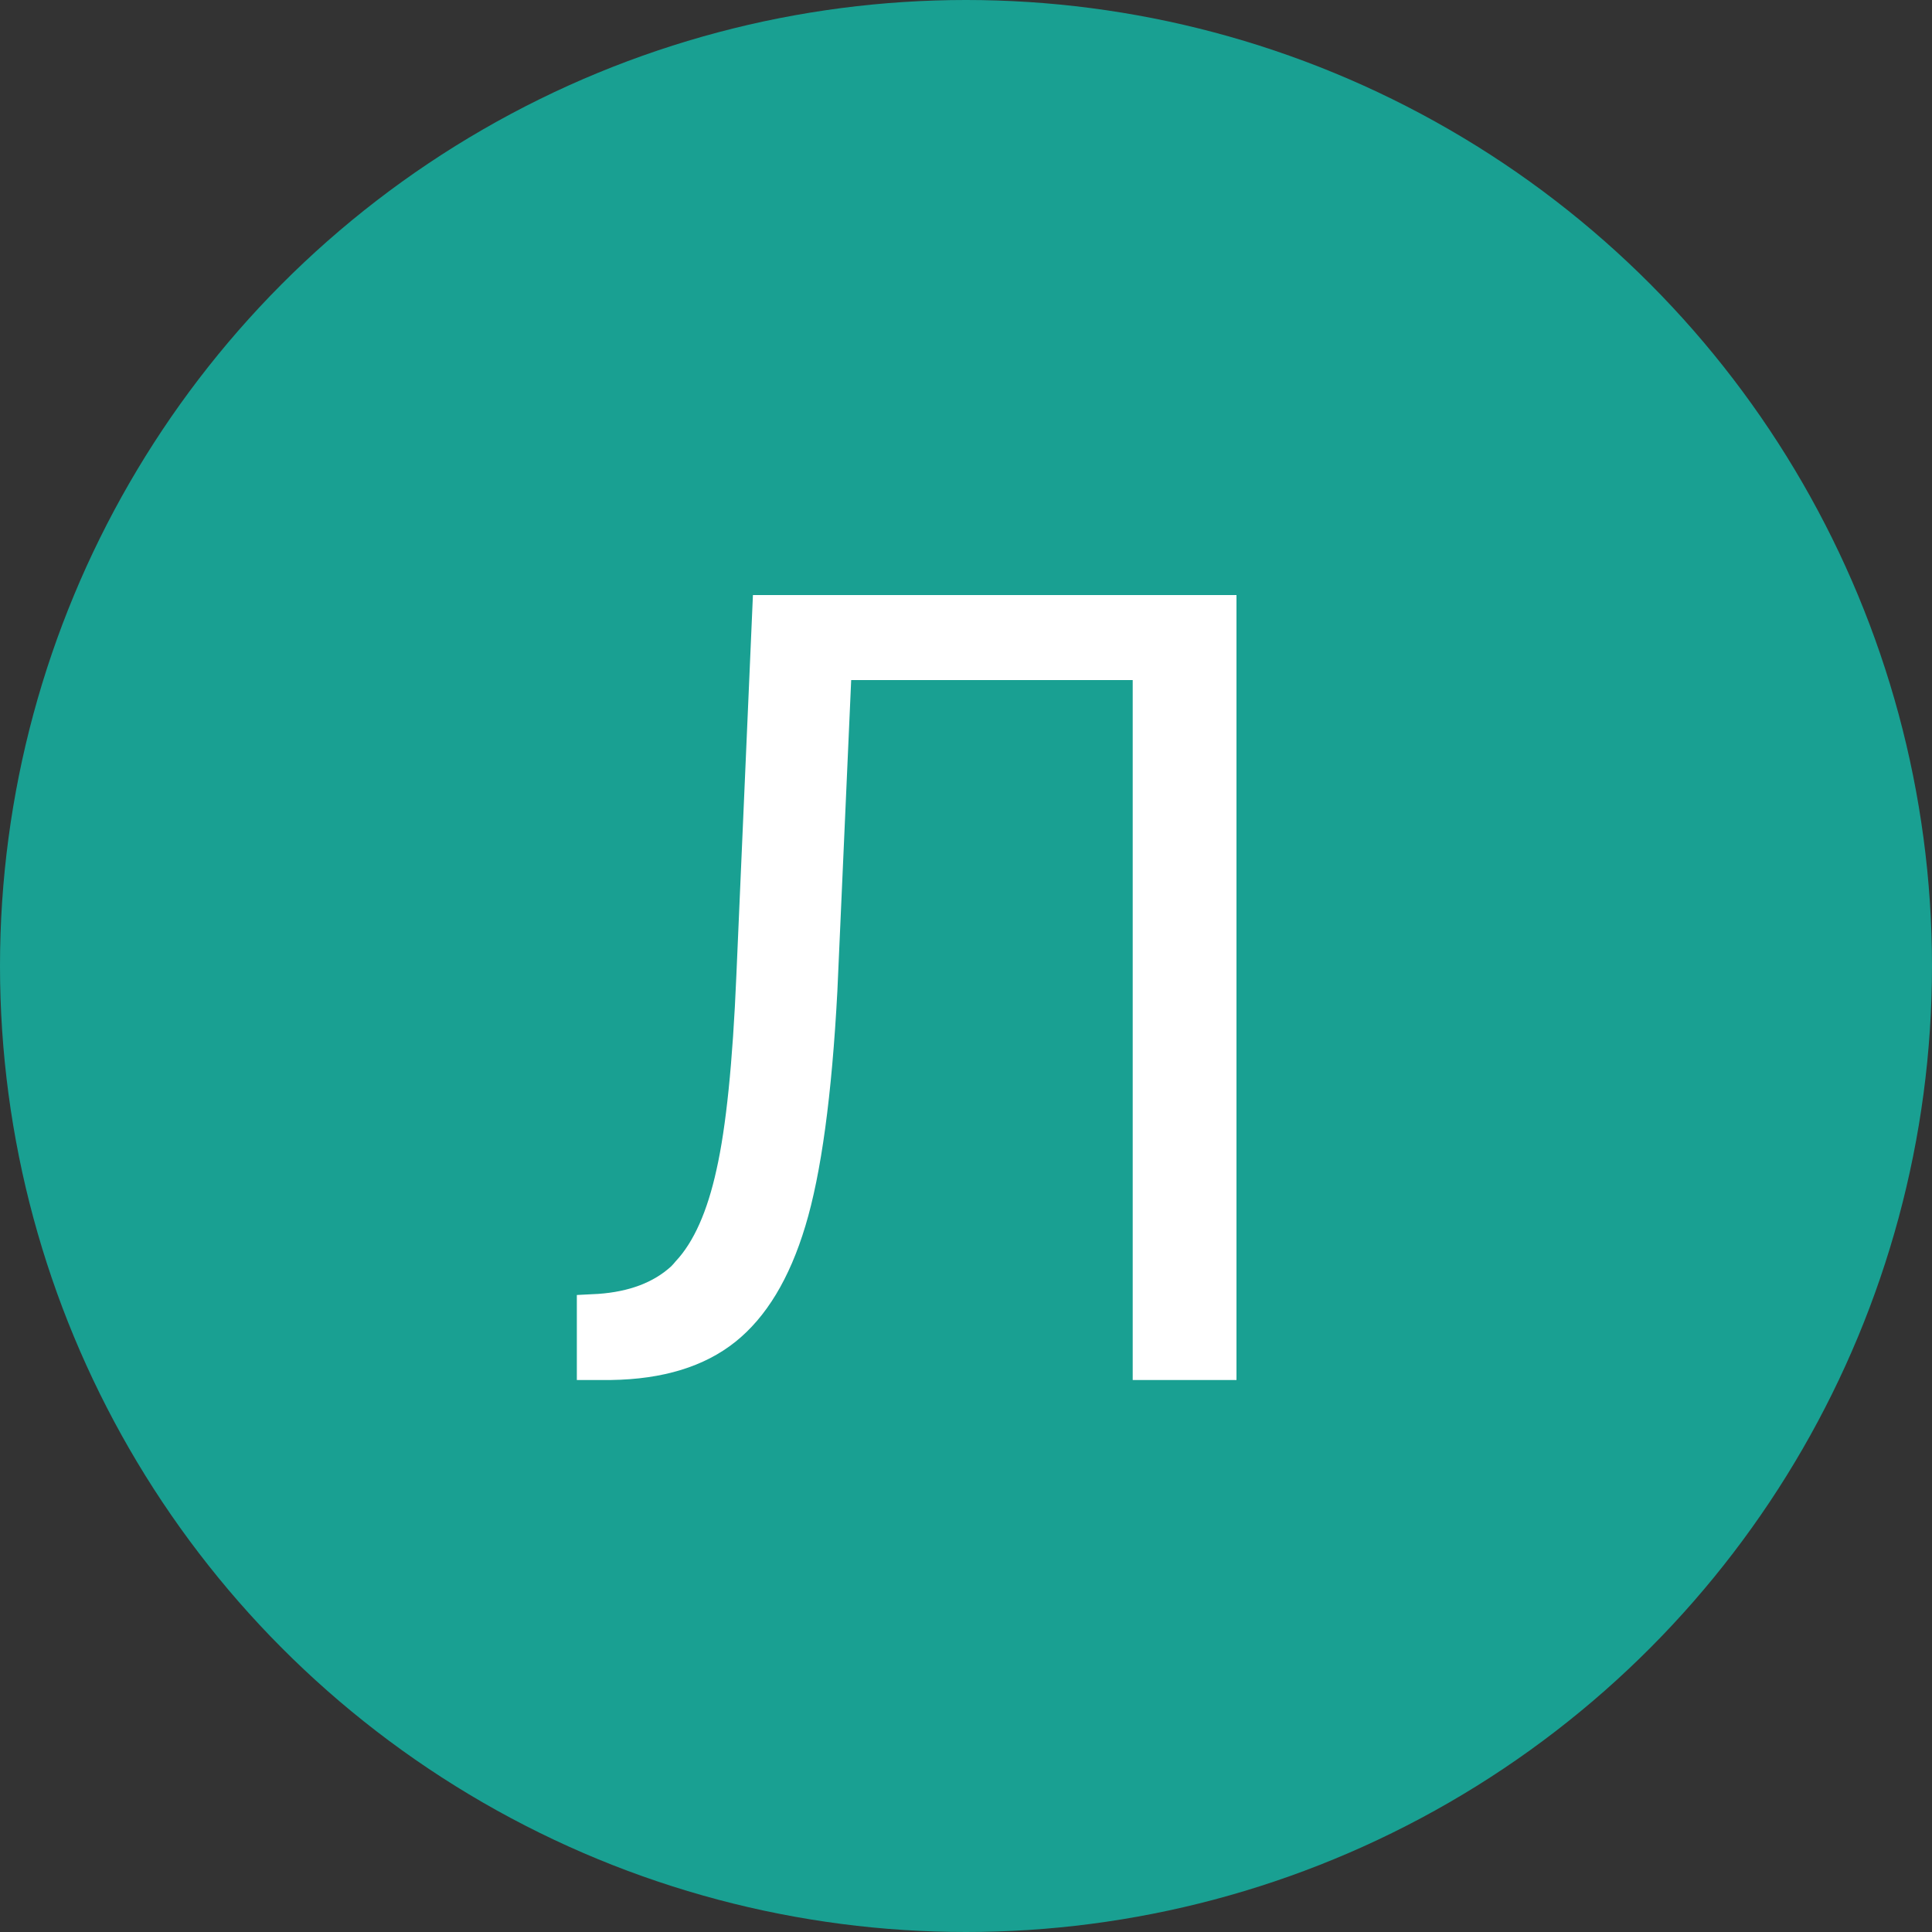 <svg width="35" height="35" viewBox="0 0 35 35" fill="none" xmlns="http://www.w3.org/2000/svg" xmlns:xlink="http://www.w3.org/1999/xlink">
	<rect x="0" y="0" width="35" height="35" fill="#333333" stroke="none"/>
	<desc>
			Created with Pixso.
	</desc>
	<defs/>
	<circle cx="17.5" cy="17.5" r="17.5" fill="#19A092" fill-opacity="1"/>
	<path d="M22.4 25L22.4 10.78L13.64 10.78L13.34 17.67Q13.24 20.04 12.98 21.19Q12.73 22.33 12.24 22.85Q12.2 22.9 12.16 22.94Q11.68 23.38 10.84 23.44L10.45 23.46L10.45 25L11.07 25Q12.48 24.98 13.32 24.31Q14.16 23.64 14.59 22.21Q15.02 20.79 15.17 17.95L15.42 12.32L20.52 12.32L20.52 25L22.4 25Z" fill="#FFFFFF" fill-opacity="1" fill-rule="evenodd"/>
</svg>
